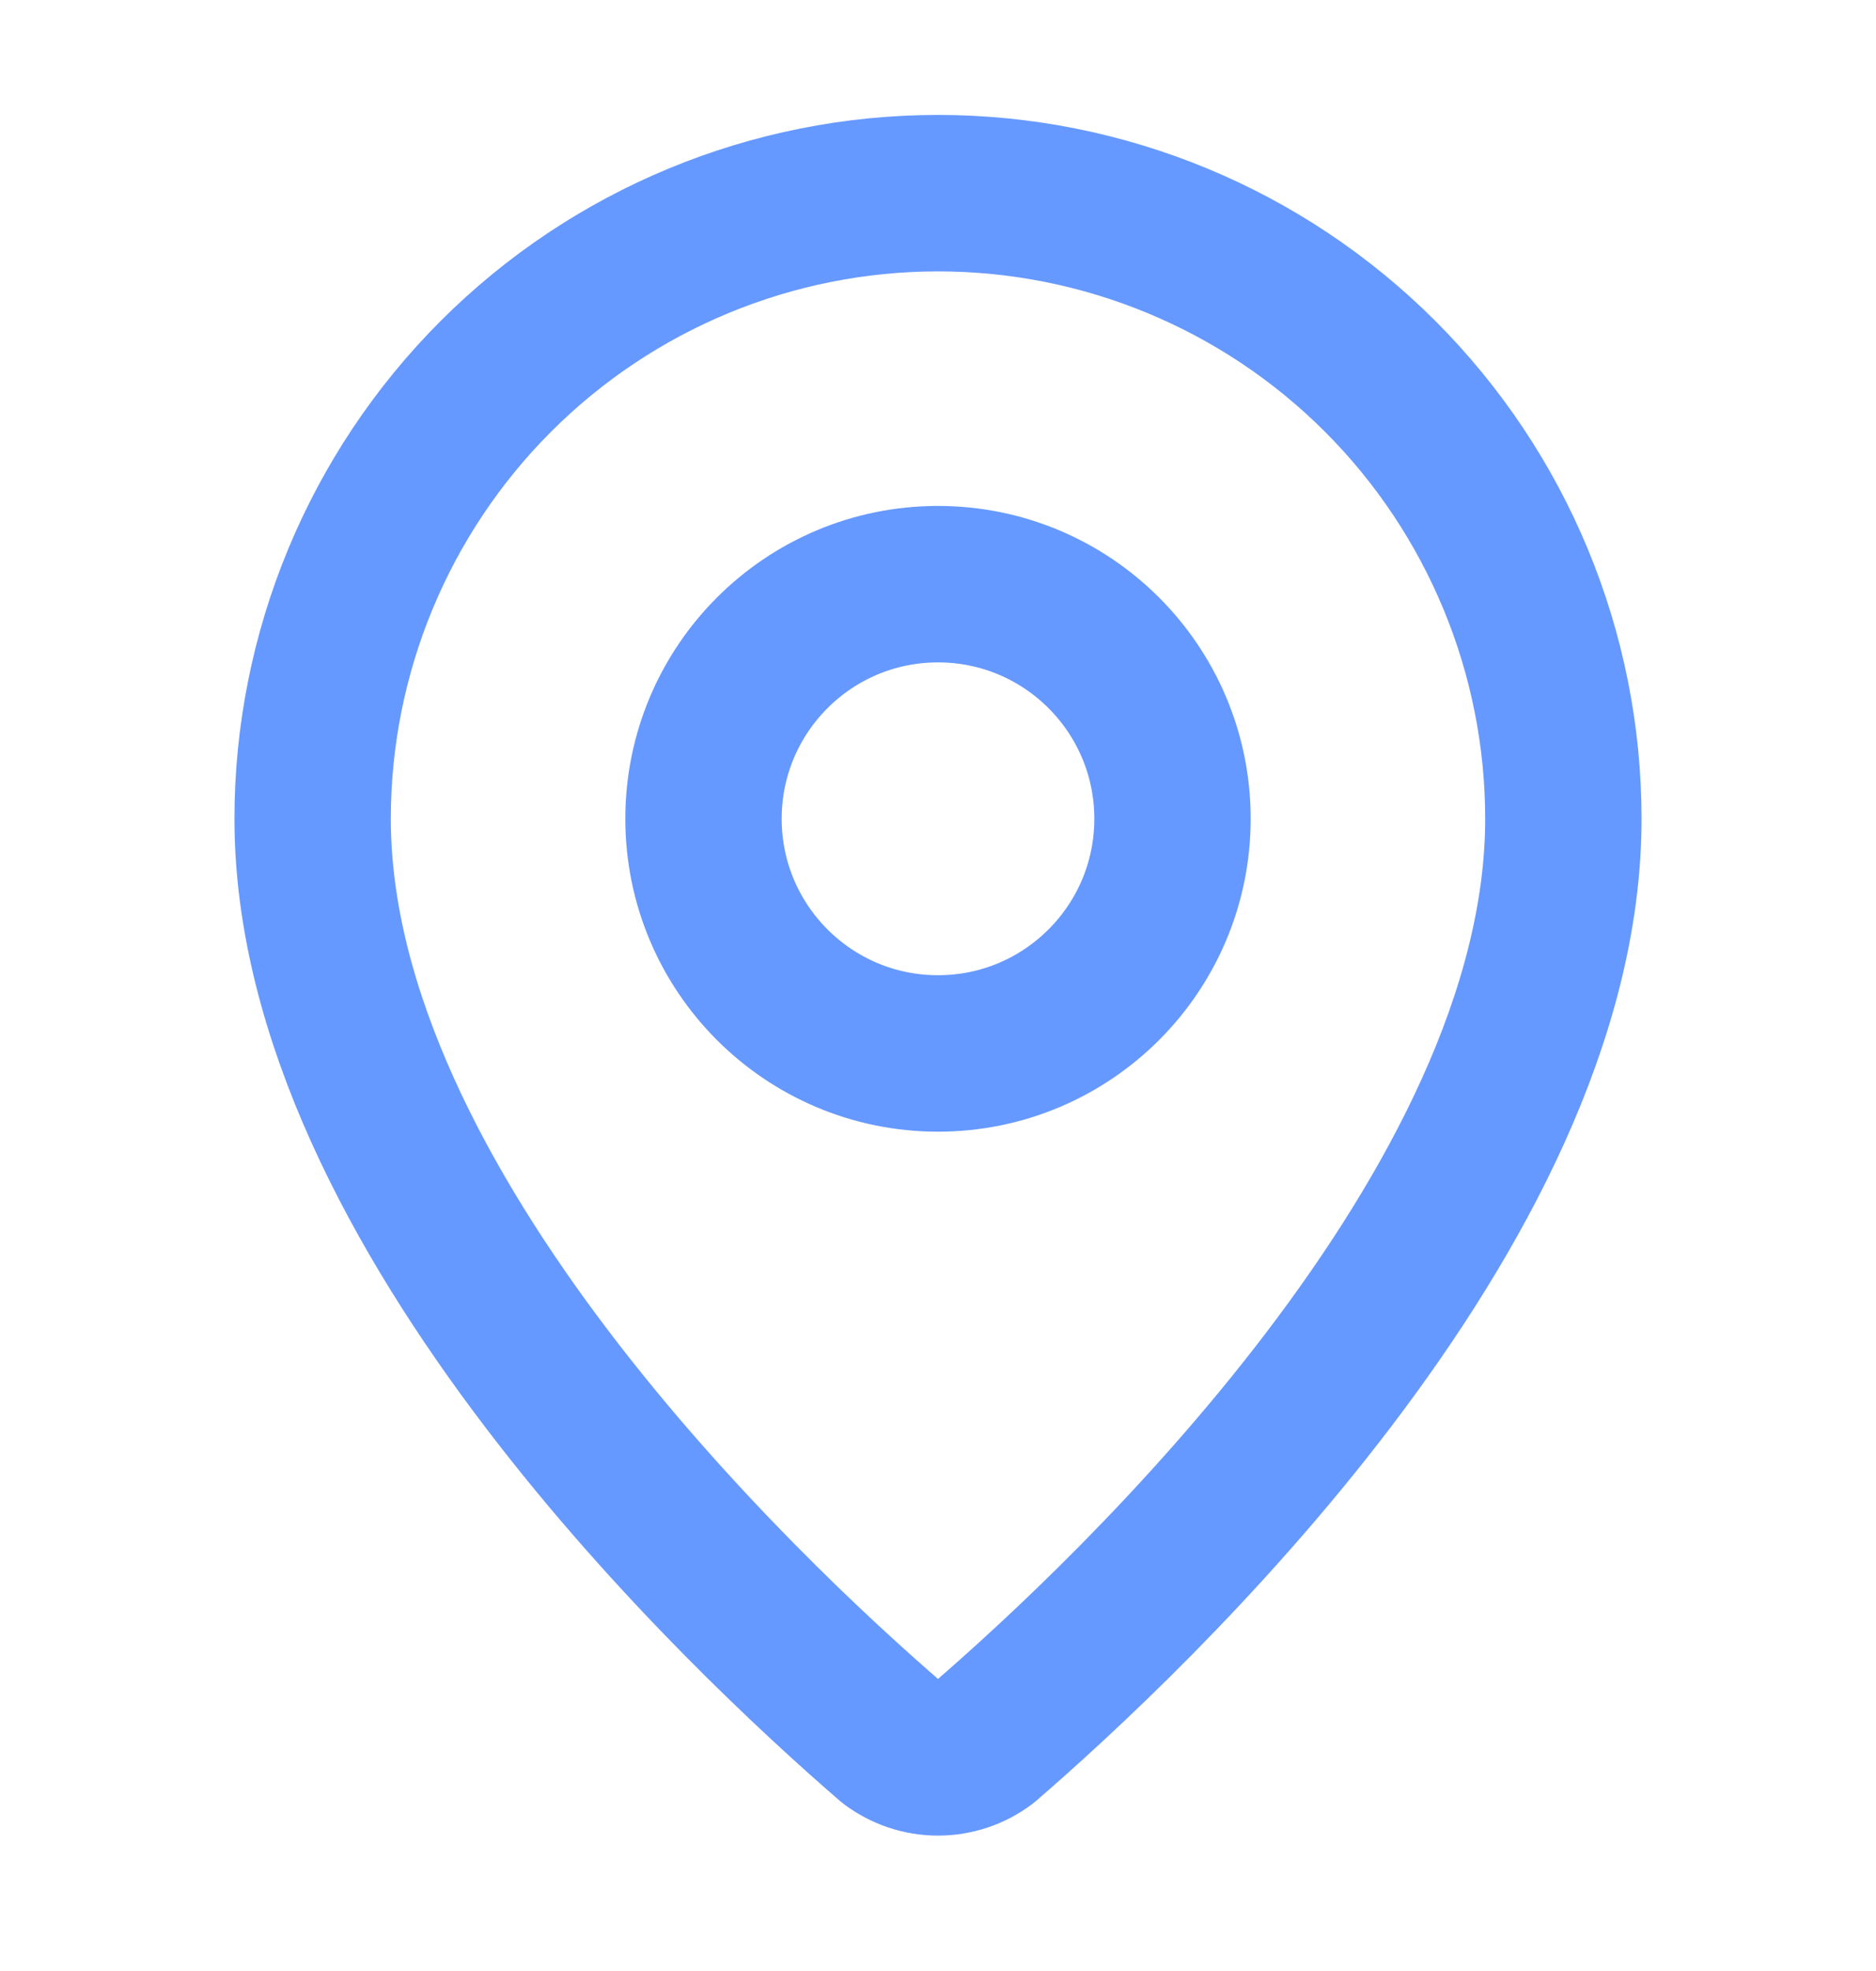 <svg width="20" height="21" viewBox="0 0 20 21" fill="none" xmlns="http://www.w3.org/2000/svg">
<path d="M16.667 8.724C16.667 12.885 12.051 17.218 10.501 18.557C10.357 18.665 10.181 18.724 10 18.724C9.819 18.724 9.644 18.665 9.499 18.557C7.949 17.218 3.333 12.885 3.333 8.724C3.333 6.956 4.036 5.26 5.286 4.01C6.536 2.76 8.232 2.058 10 2.058C11.768 2.058 13.464 2.76 14.714 4.01C15.964 5.26 16.667 6.956 16.667 8.724Z" stroke="#6699FF" stroke-width="1.667" stroke-linecap="round" stroke-linejoin="round"/>
<path d="M10 11.224C11.381 11.224 12.5 10.104 12.5 8.724C12.5 7.343 11.381 6.224 10 6.224C8.619 6.224 7.5 7.343 7.5 8.724C7.5 10.104 8.619 11.224 10 11.224Z" stroke="#6699FF" stroke-width="1.667" stroke-linecap="round" stroke-linejoin="round"/>
</svg>
